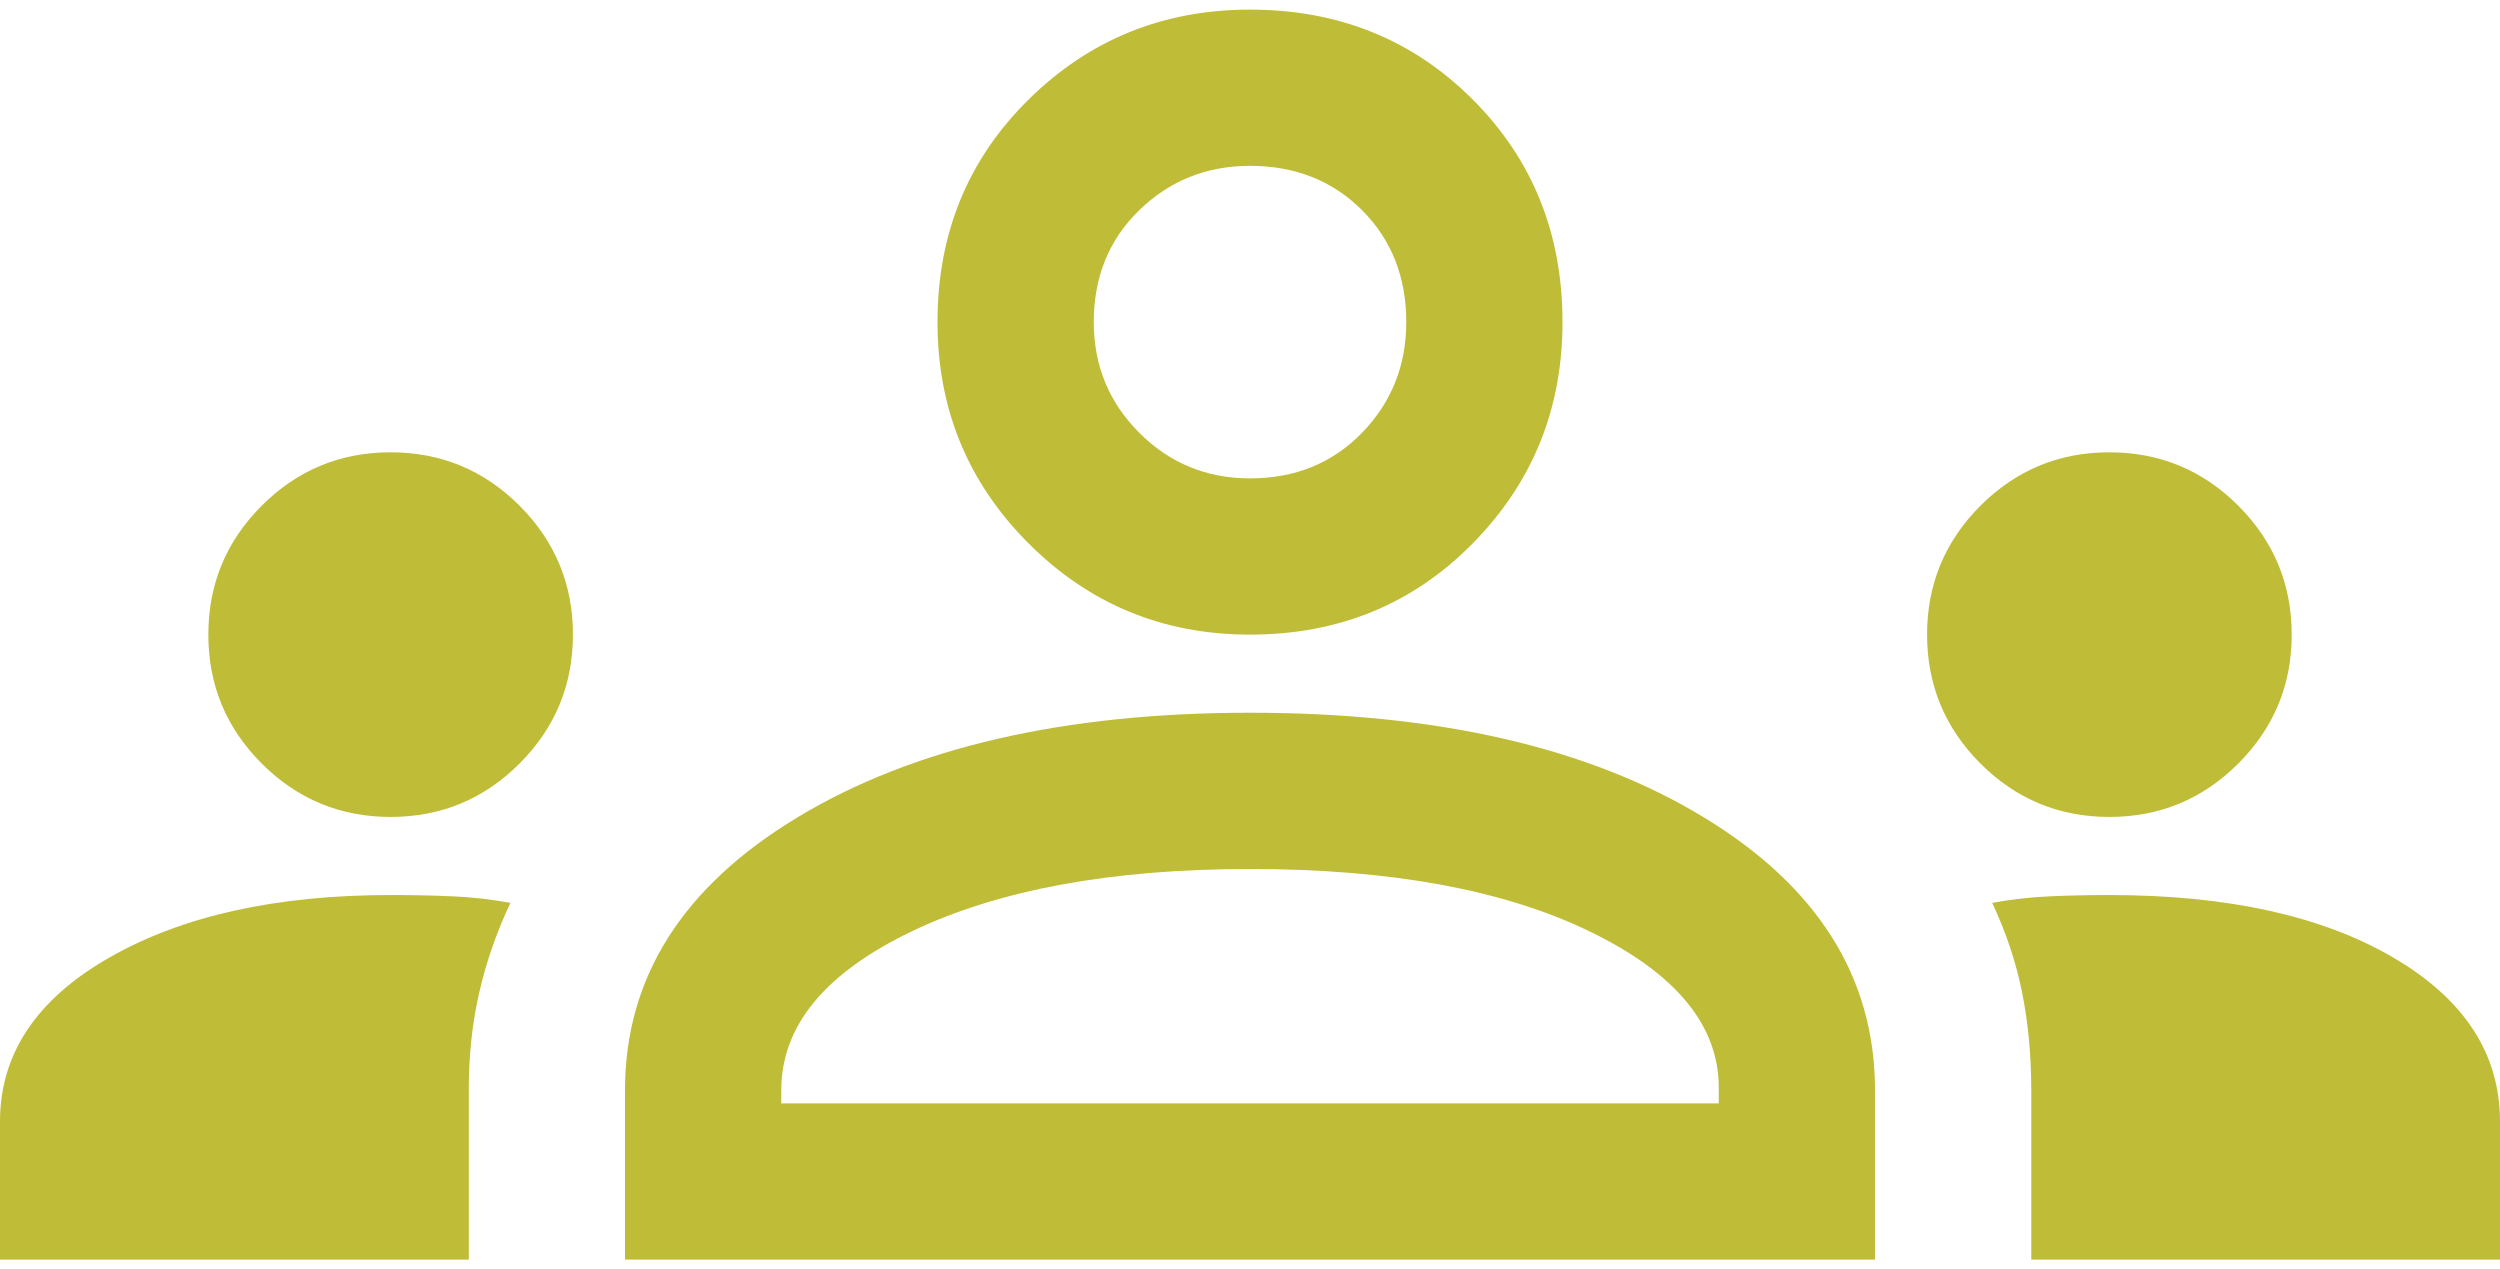 <svg width="65" height="33" viewBox="0 0 65 33" fill="none" xmlns="http://www.w3.org/2000/svg">
<path d="M0 32.75V29.162C0 27.401 0.948 25.979 2.844 24.896C4.74 23.812 7.177 23.271 10.156 23.271C10.743 23.271 11.285 23.282 11.781 23.305C12.278 23.327 12.774 23.384 13.271 23.474C12.91 24.241 12.639 25.02 12.459 25.81C12.278 26.6 12.188 27.446 12.188 28.349V32.75H0ZM16.25 32.75V28.349C16.25 25.415 17.751 23.045 20.753 21.24C23.755 19.434 27.67 18.531 32.5 18.531C37.375 18.531 41.302 19.434 44.281 21.24C47.261 23.045 48.75 25.415 48.75 28.349V32.75H16.25ZM52.813 32.75V28.349C52.813 27.446 52.734 26.6 52.576 25.81C52.418 25.02 52.158 24.241 51.797 23.474C52.294 23.384 52.79 23.327 53.287 23.305C53.783 23.282 54.302 23.271 54.844 23.271C57.913 23.271 60.373 23.812 62.224 24.896C64.075 25.979 65 27.401 65 29.162V32.75H52.813ZM32.5 22.594C28.889 22.594 25.955 23.135 23.698 24.219C21.441 25.302 20.313 26.679 20.313 28.349V28.688H44.688V28.281C44.688 26.656 43.57 25.302 41.336 24.219C39.102 23.135 36.156 22.594 32.5 22.594ZM10.156 21.24C8.847 21.24 7.73 20.777 6.805 19.852C5.879 18.926 5.417 17.809 5.417 16.5C5.417 15.191 5.879 14.074 6.805 13.148C7.73 12.223 8.847 11.76 10.156 11.76C11.465 11.76 12.583 12.223 13.508 13.148C14.433 14.074 14.896 15.191 14.896 16.5C14.896 17.809 14.433 18.926 13.508 19.852C12.583 20.777 11.465 21.24 10.156 21.24ZM54.844 21.24C53.535 21.24 52.418 20.777 51.492 19.852C50.567 18.926 50.104 17.809 50.104 16.5C50.104 15.191 50.567 14.074 51.492 13.148C52.418 12.223 53.535 11.76 54.844 11.76C56.153 11.76 57.27 12.223 58.195 13.148C59.121 14.074 59.584 15.191 59.584 16.5C59.584 17.809 59.121 18.926 58.195 19.852C57.27 20.777 56.153 21.24 54.844 21.24ZM32.5 16.5C30.243 16.5 28.325 15.71 26.745 14.13C25.165 12.55 24.375 10.632 24.375 8.375C24.375 6.073 25.165 4.143 26.745 2.586C28.325 1.029 30.243 0.25 32.5 0.25C34.802 0.25 36.732 1.029 38.289 2.586C39.846 4.143 40.625 6.073 40.625 8.375C40.625 10.632 39.846 12.55 38.289 14.13C36.732 15.71 34.802 16.5 32.5 16.5ZM32.5 4.312C31.372 4.312 30.412 4.696 29.622 5.464C28.833 6.231 28.438 7.201 28.438 8.375C28.438 9.503 28.833 10.463 29.622 11.253C30.412 12.043 31.372 12.438 32.5 12.438C33.674 12.438 34.644 12.043 35.412 11.253C36.179 10.463 36.563 9.503 36.563 8.375C36.563 7.201 36.179 6.231 35.412 5.464C34.644 4.696 33.674 4.312 32.5 4.312Z" fill="#BFBC37"/>
</svg>
